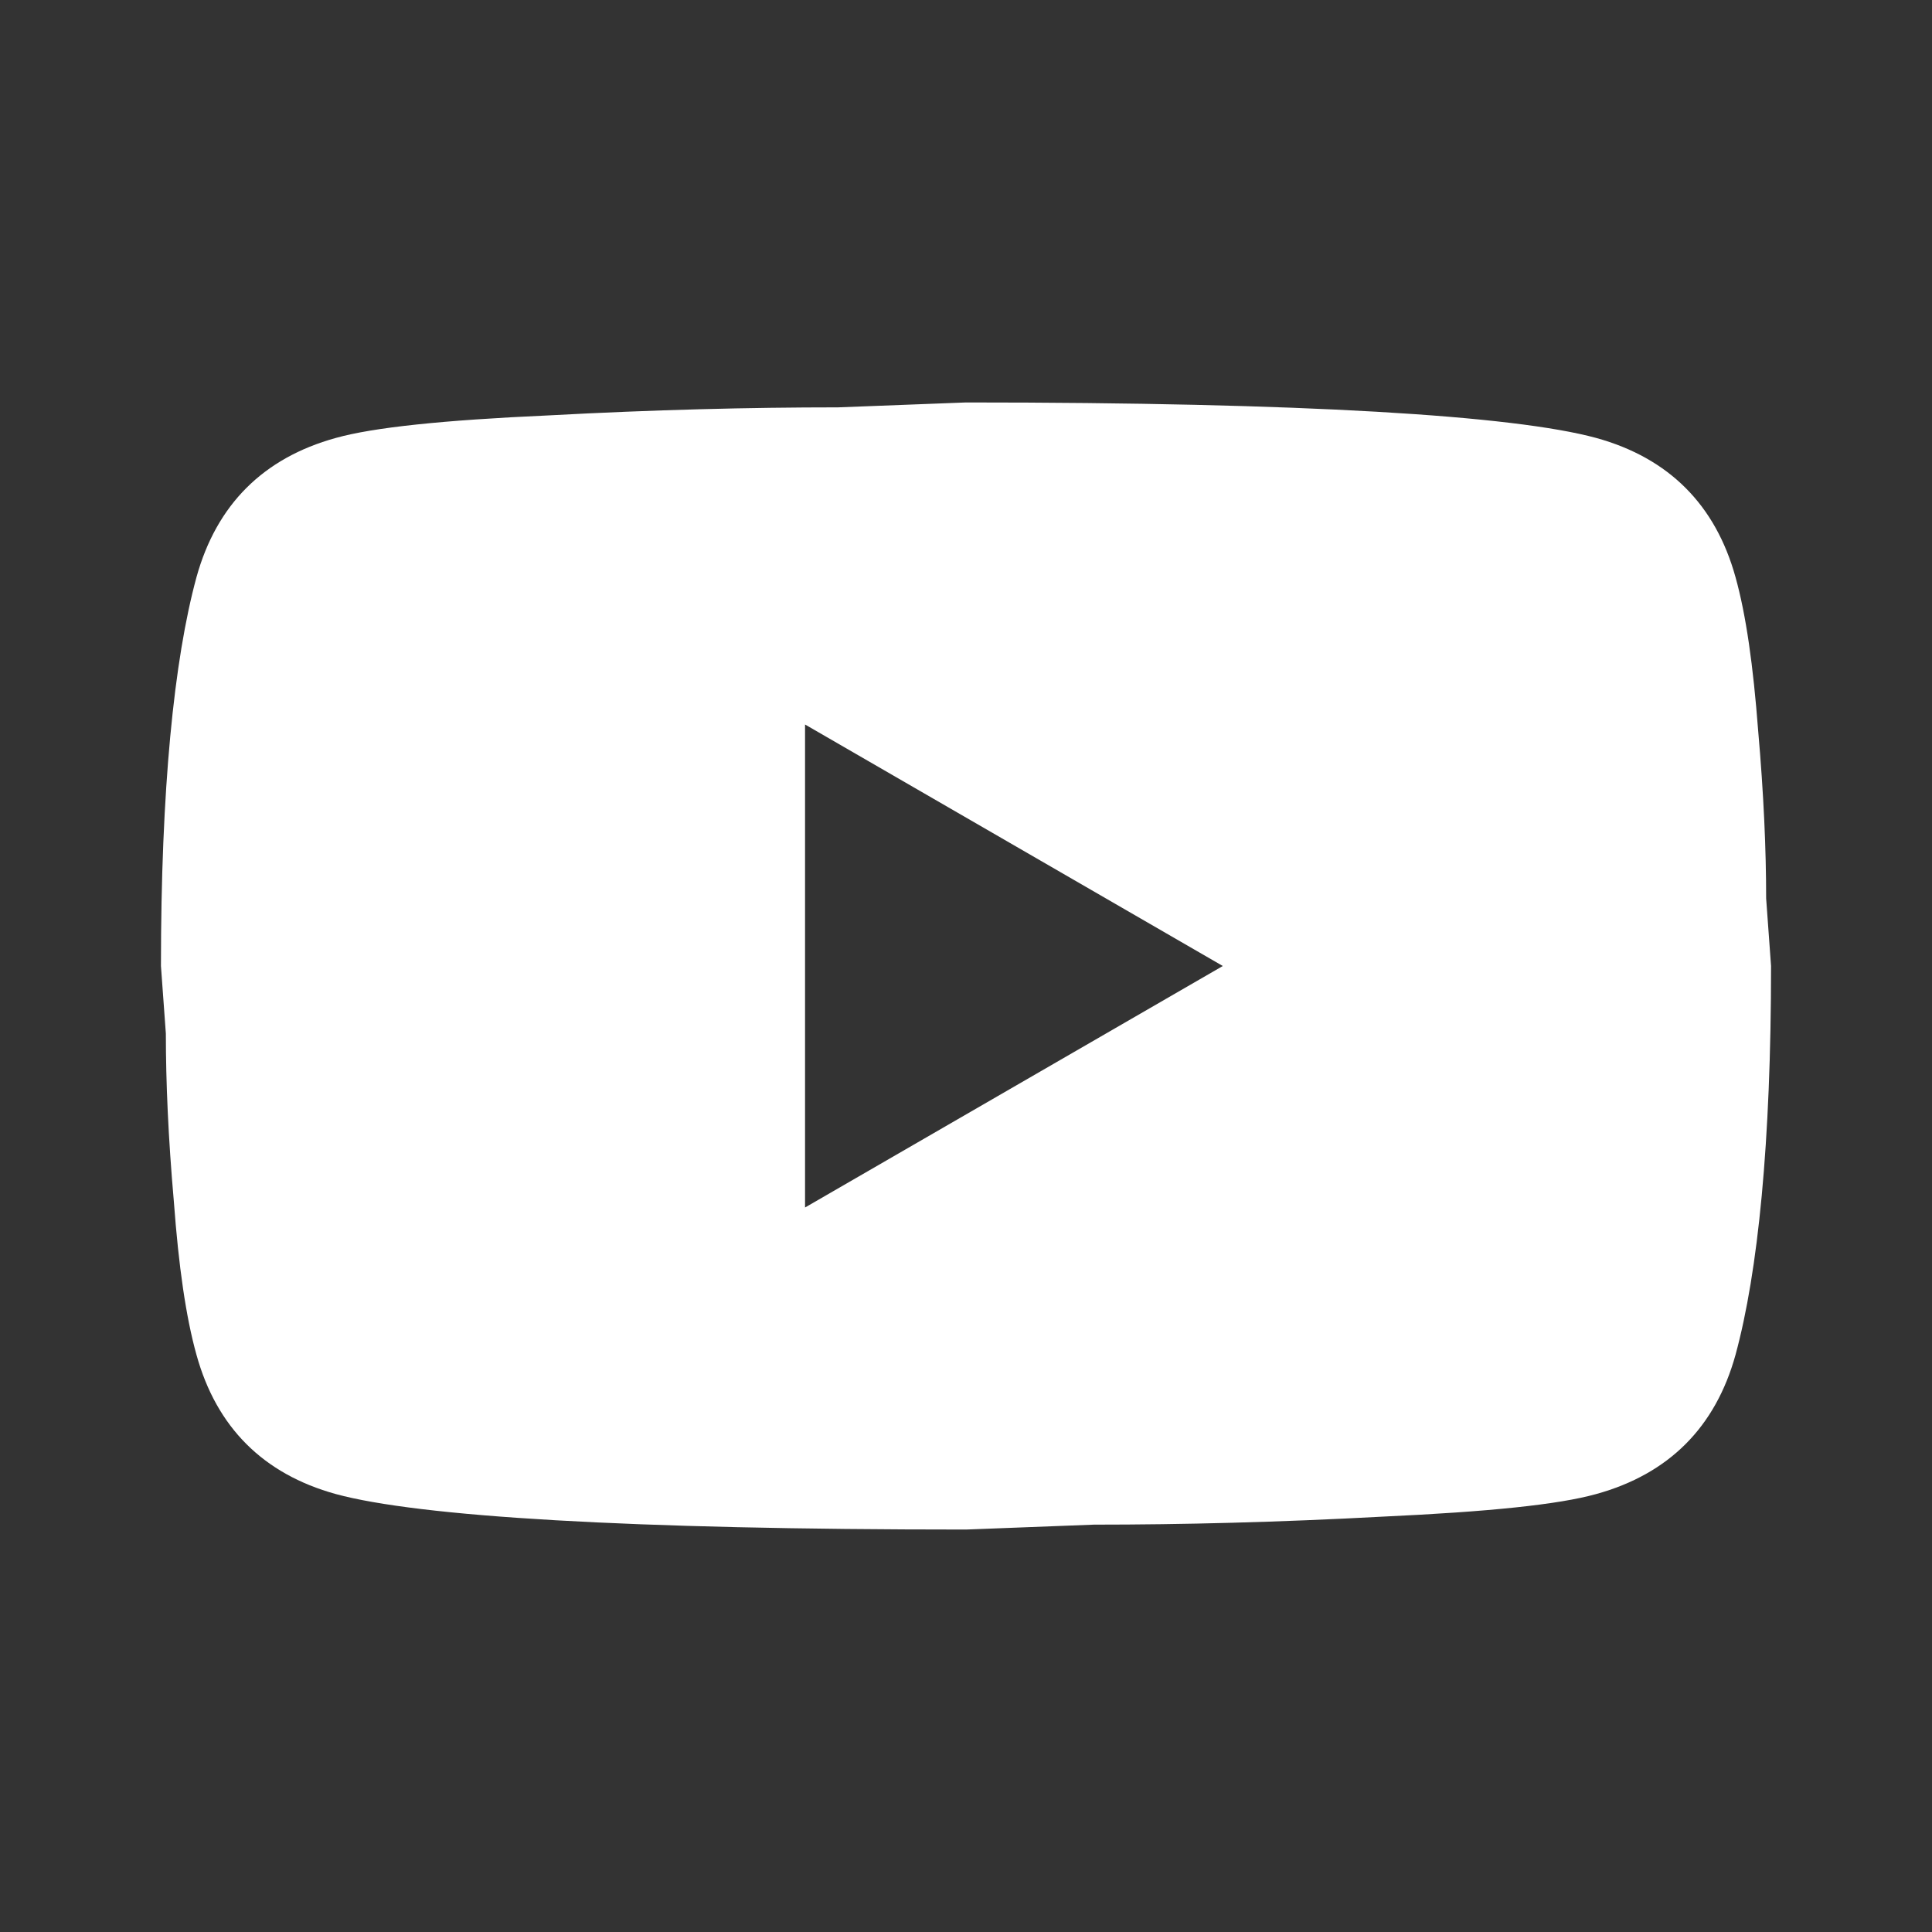 <svg width="13" height="13" viewBox="0 0 13 13" fill="none" xmlns="http://www.w3.org/2000/svg">
<rect x="0" y="0" width="13" height="13" fill="#333333" stroke="none"/>
<path d="M5.417 8.125L8.228 6.5L5.417 4.875V8.125ZM11.678 3.884C11.749 4.138 11.797 4.48 11.83 4.913C11.868 5.346 11.884 5.72 11.884 6.045L11.917 6.5C11.917 7.686 11.83 8.558 11.678 9.116C11.543 9.604 11.229 9.918 10.741 10.053C10.487 10.124 10.021 10.172 9.306 10.205C8.602 10.243 7.957 10.259 7.361 10.259L6.5 10.292C4.23 10.292 2.817 10.205 2.259 10.053C1.771 9.918 1.457 9.604 1.322 9.116C1.251 8.862 1.202 8.52 1.17 8.087C1.132 7.654 1.116 7.28 1.116 6.955L1.083 6.5C1.083 5.314 1.17 4.442 1.322 3.884C1.457 3.396 1.771 3.082 2.259 2.947C2.513 2.876 2.979 2.827 3.694 2.795C4.398 2.757 5.043 2.741 5.639 2.741L6.5 2.708C8.77 2.708 10.183 2.795 10.741 2.947C11.229 3.082 11.543 3.396 11.678 3.884Z" fill="white"/>
</svg>
